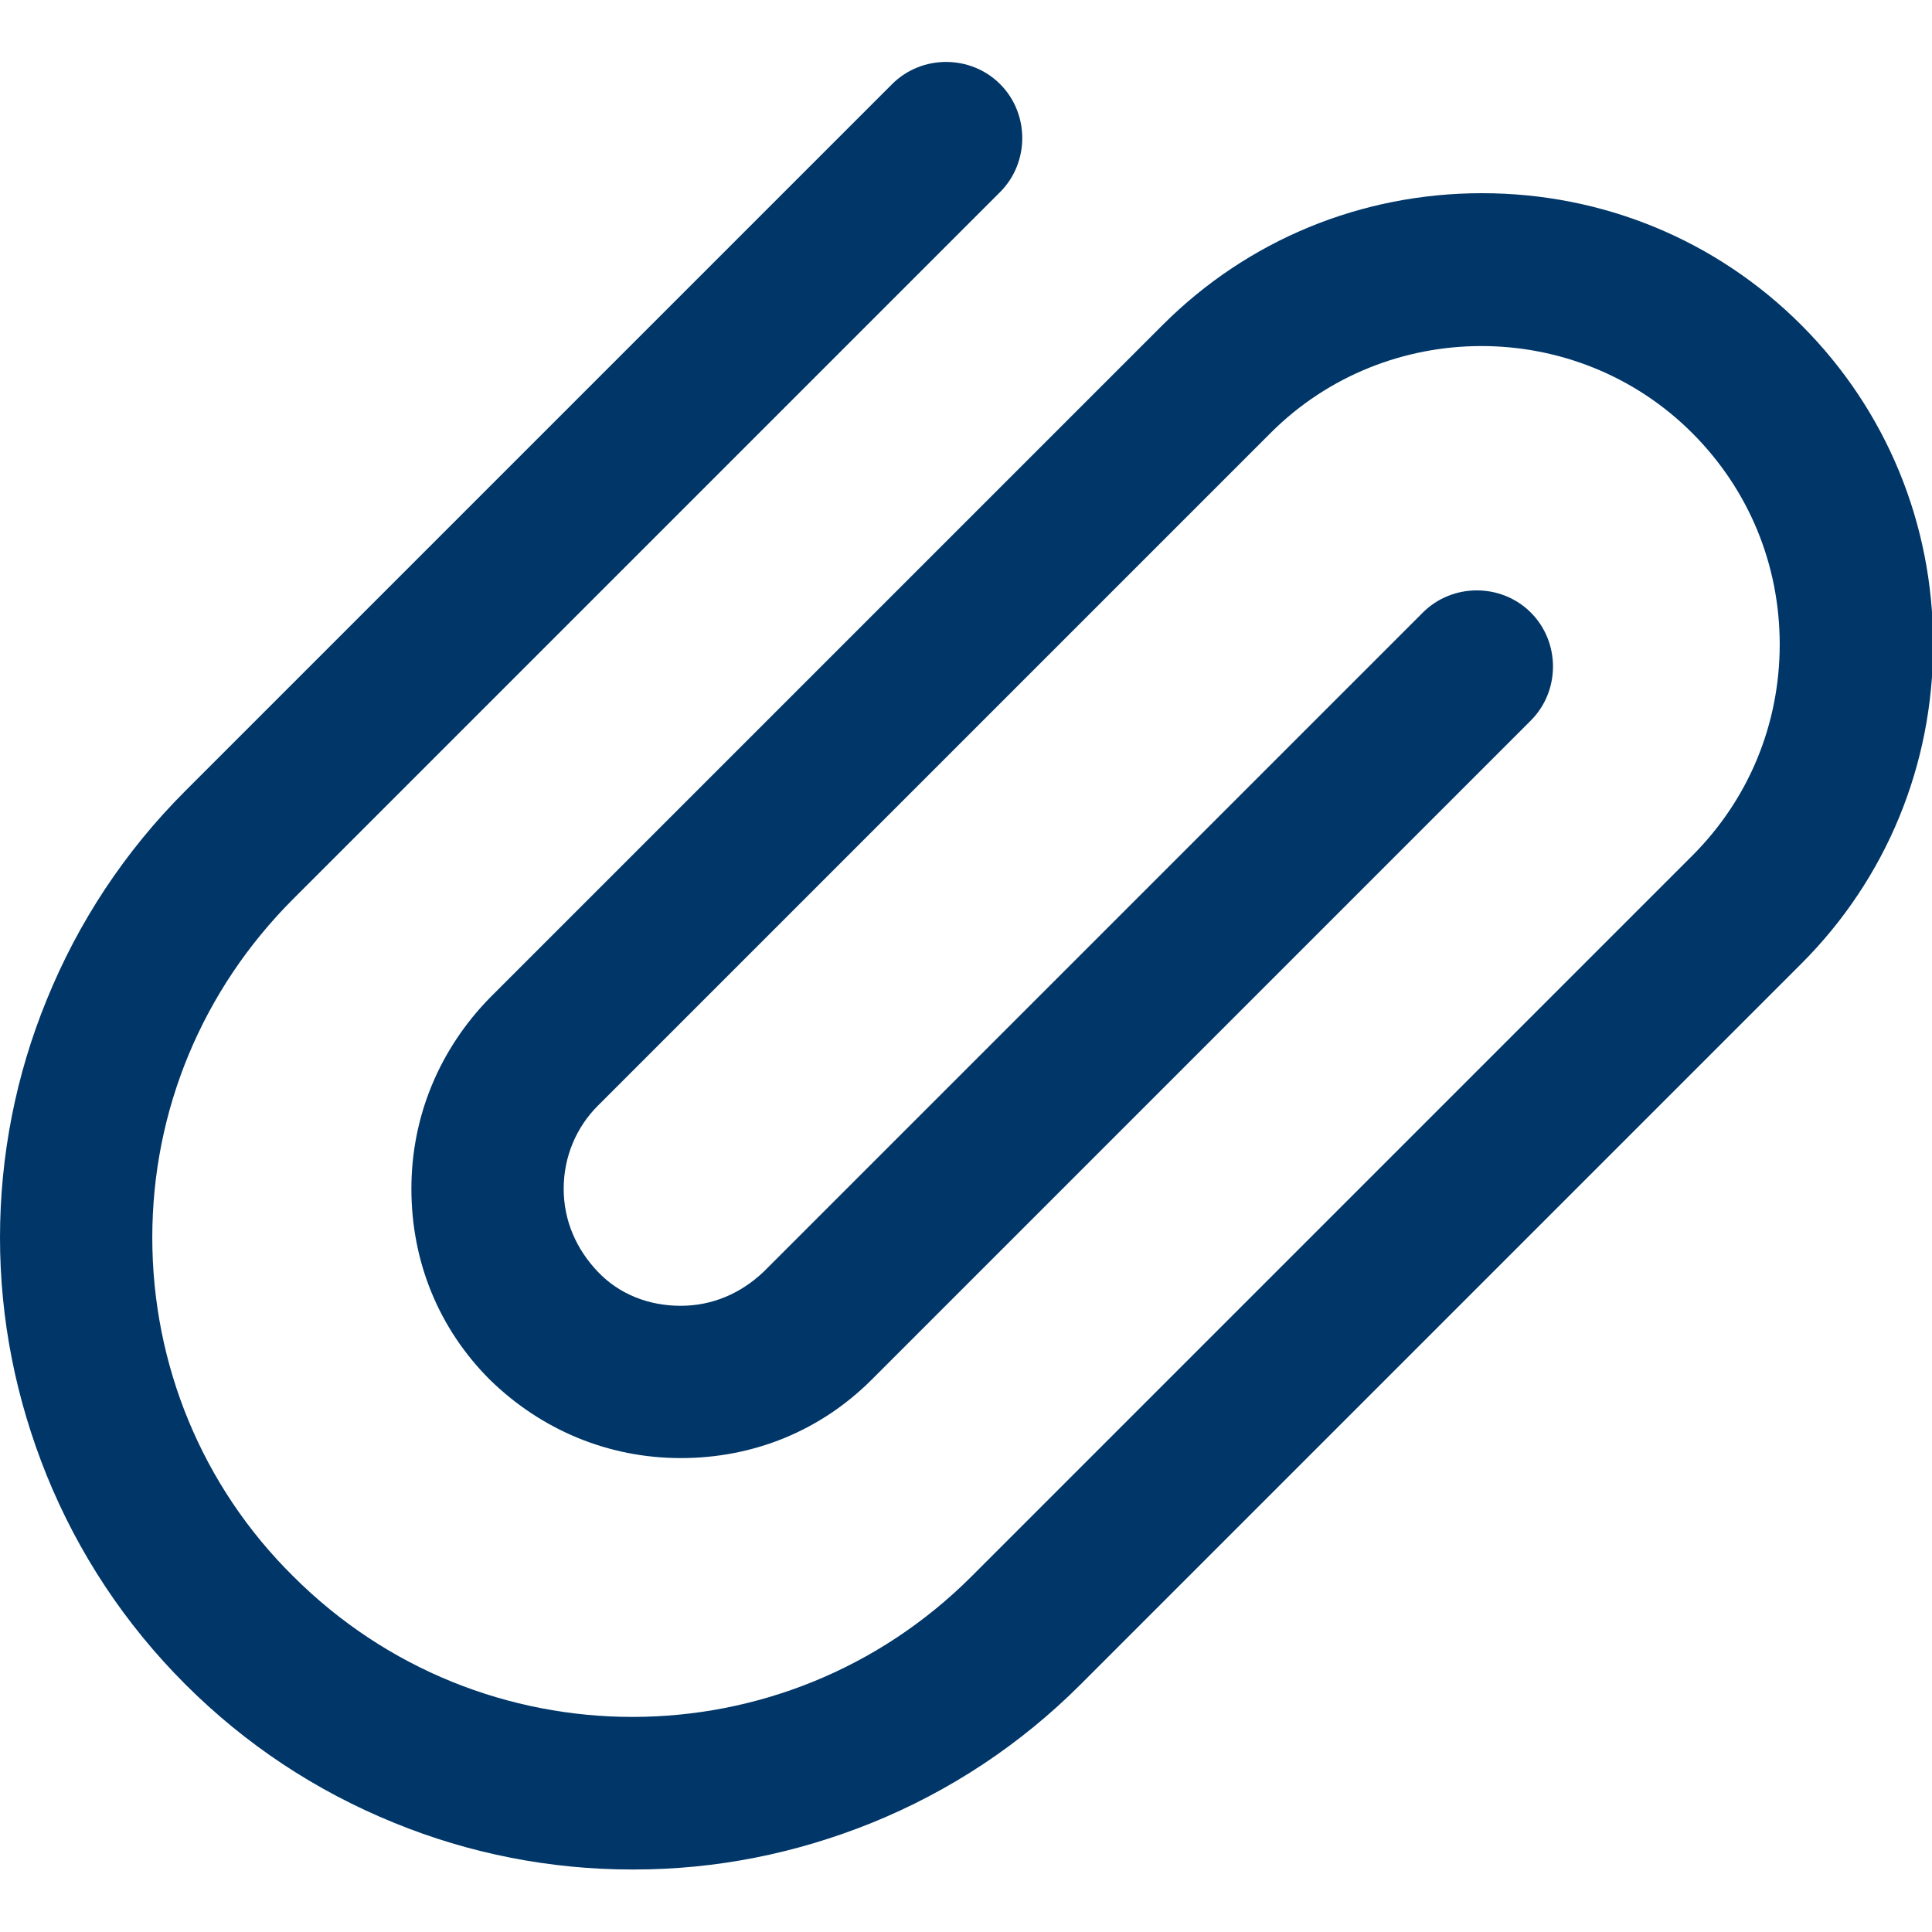 <?xml version="1.0" encoding="UTF-8"?>
<svg id="_레이어_1" data-name="레이어 1" xmlns="http://www.w3.org/2000/svg" viewBox="0 0 17 17">
  <defs>
    <style>
      .cls-1 {
        fill: #003668;
      }
    </style>
  </defs>
  <path class="cls-1" d="M5.56,16.45c-.72,0-1.43-.14-2.09-.41-.69-.28-1.31-.69-1.84-1.22s-.94-1.15-1.22-1.84c-.27-.67-.41-1.37-.41-2.09s.14-1.43.41-2.09c.28-.69.69-1.31,1.22-1.84L7.85.74c.26-.26.69-.26.95,0s.26.69,0,.95L2.58,7.91c-.8.8-1.24,1.86-1.24,2.98s.44,2.19,1.24,2.98c1.65,1.65,4.32,1.65,5.97,0l6.34-6.34c.5-.5.77-1.16.77-1.86s-.27-1.36-.77-1.86c-1.02-1.02-2.69-1.02-3.71,0l-5.92,5.92c-.19.19-.3.45-.3.73s.11.53.3.73.45.3.73.3.53-.11.73-.3l5.8-5.8c.26-.26.69-.26.95,0,.26.26.26.69,0,.95l-5.8,5.8c-.45.45-1.04.69-1.68.69s-1.23-.25-1.68-.69c-.45-.45-.69-1.04-.69-1.68s.25-1.23.69-1.68l5.92-5.92c.75-.75,1.75-1.16,2.81-1.16s2.06.41,2.81,1.16c.75.75,1.16,1.75,1.16,2.81s-.41,2.06-1.16,2.81l-6.34,6.34c-.53.53-1.15.94-1.84,1.22-.67.27-1.37.41-2.09.41Z"/>
</svg>